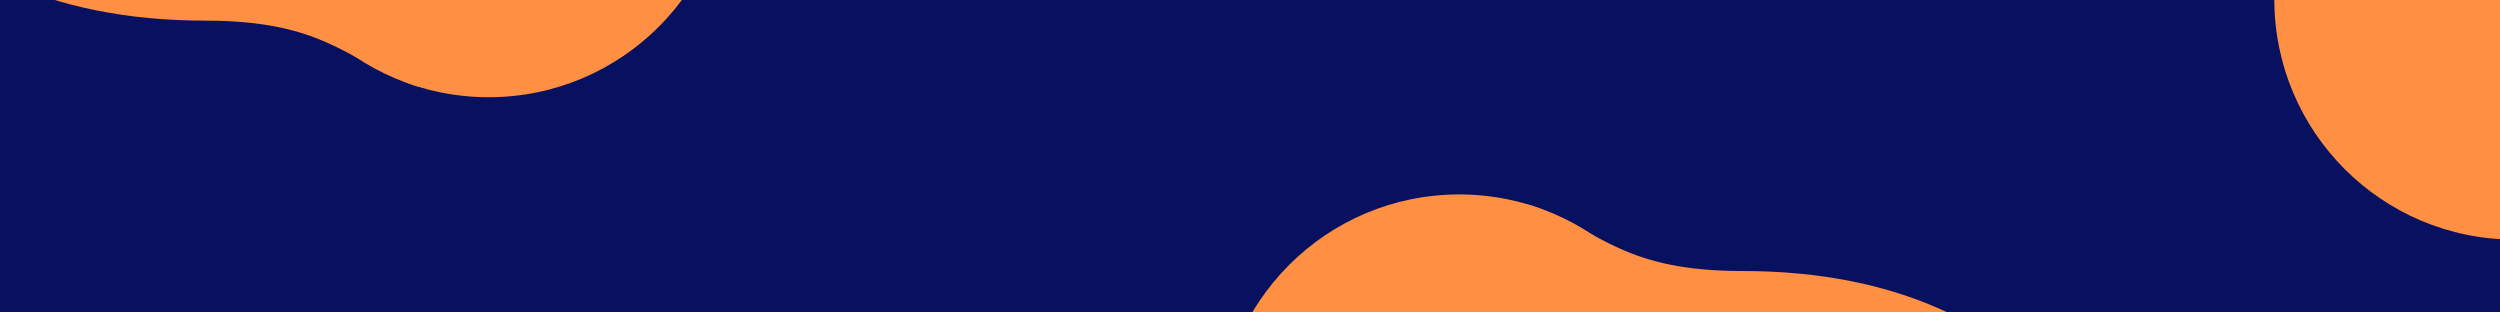 <?xml version="1.0" encoding="UTF-8"?>
<svg width="1440px" height="180px" viewBox="0 0 1440 180" version="1.1" xmlns="http://www.w3.org/2000/svg" xmlns:xlink="http://www.w3.org/1999/xlink">
    <title>background-1</title>
    <g id="background-1" stroke="none" stroke-width="1" fill="none" fill-rule="evenodd">
        <rect id="Rectangle" fill="#08115F" x="0" y="0" width="1440" height="180"></rect>
        <circle id="Oval" fill="#FF8F42" cx="1448.5" cy="-0.5" r="138.5"></circle>
        <circle id="Oval-Copy" fill="#FF8F42" cx="840.5" cy="250.5" r="138.5"></circle>
        <g id="Group" transform="translate(210, -82.5) scale(-1, -1) translate(-210, 82.5) translate(0, -221)" fill="#FF8F42">
            <circle id="Oval-Copy-2" cx="138.5" cy="138.5" r="138.5"></circle>
            <path d="M183.392,7.492 C220.918,22.212 234.358,44.108 301.653,44.108 C346.517,44.108 385.931,52.072 419.894,68 L93.079,68 C128.271,17.848 158.376,-2.322 183.392,7.492 Z" id="Path-Copy"></path>
        </g>
        <path d="M885.392,119.492 C922.918,134.212 936.358,156.108 1003.653,156.108 C1048.517,156.108 1087.931,164.072 1121.894,180 L795.079,180 C830.271,129.848 860.376,109.678 885.392,119.492 Z" id="Path" fill="#FF8F42"></path>
    </g>
</svg>